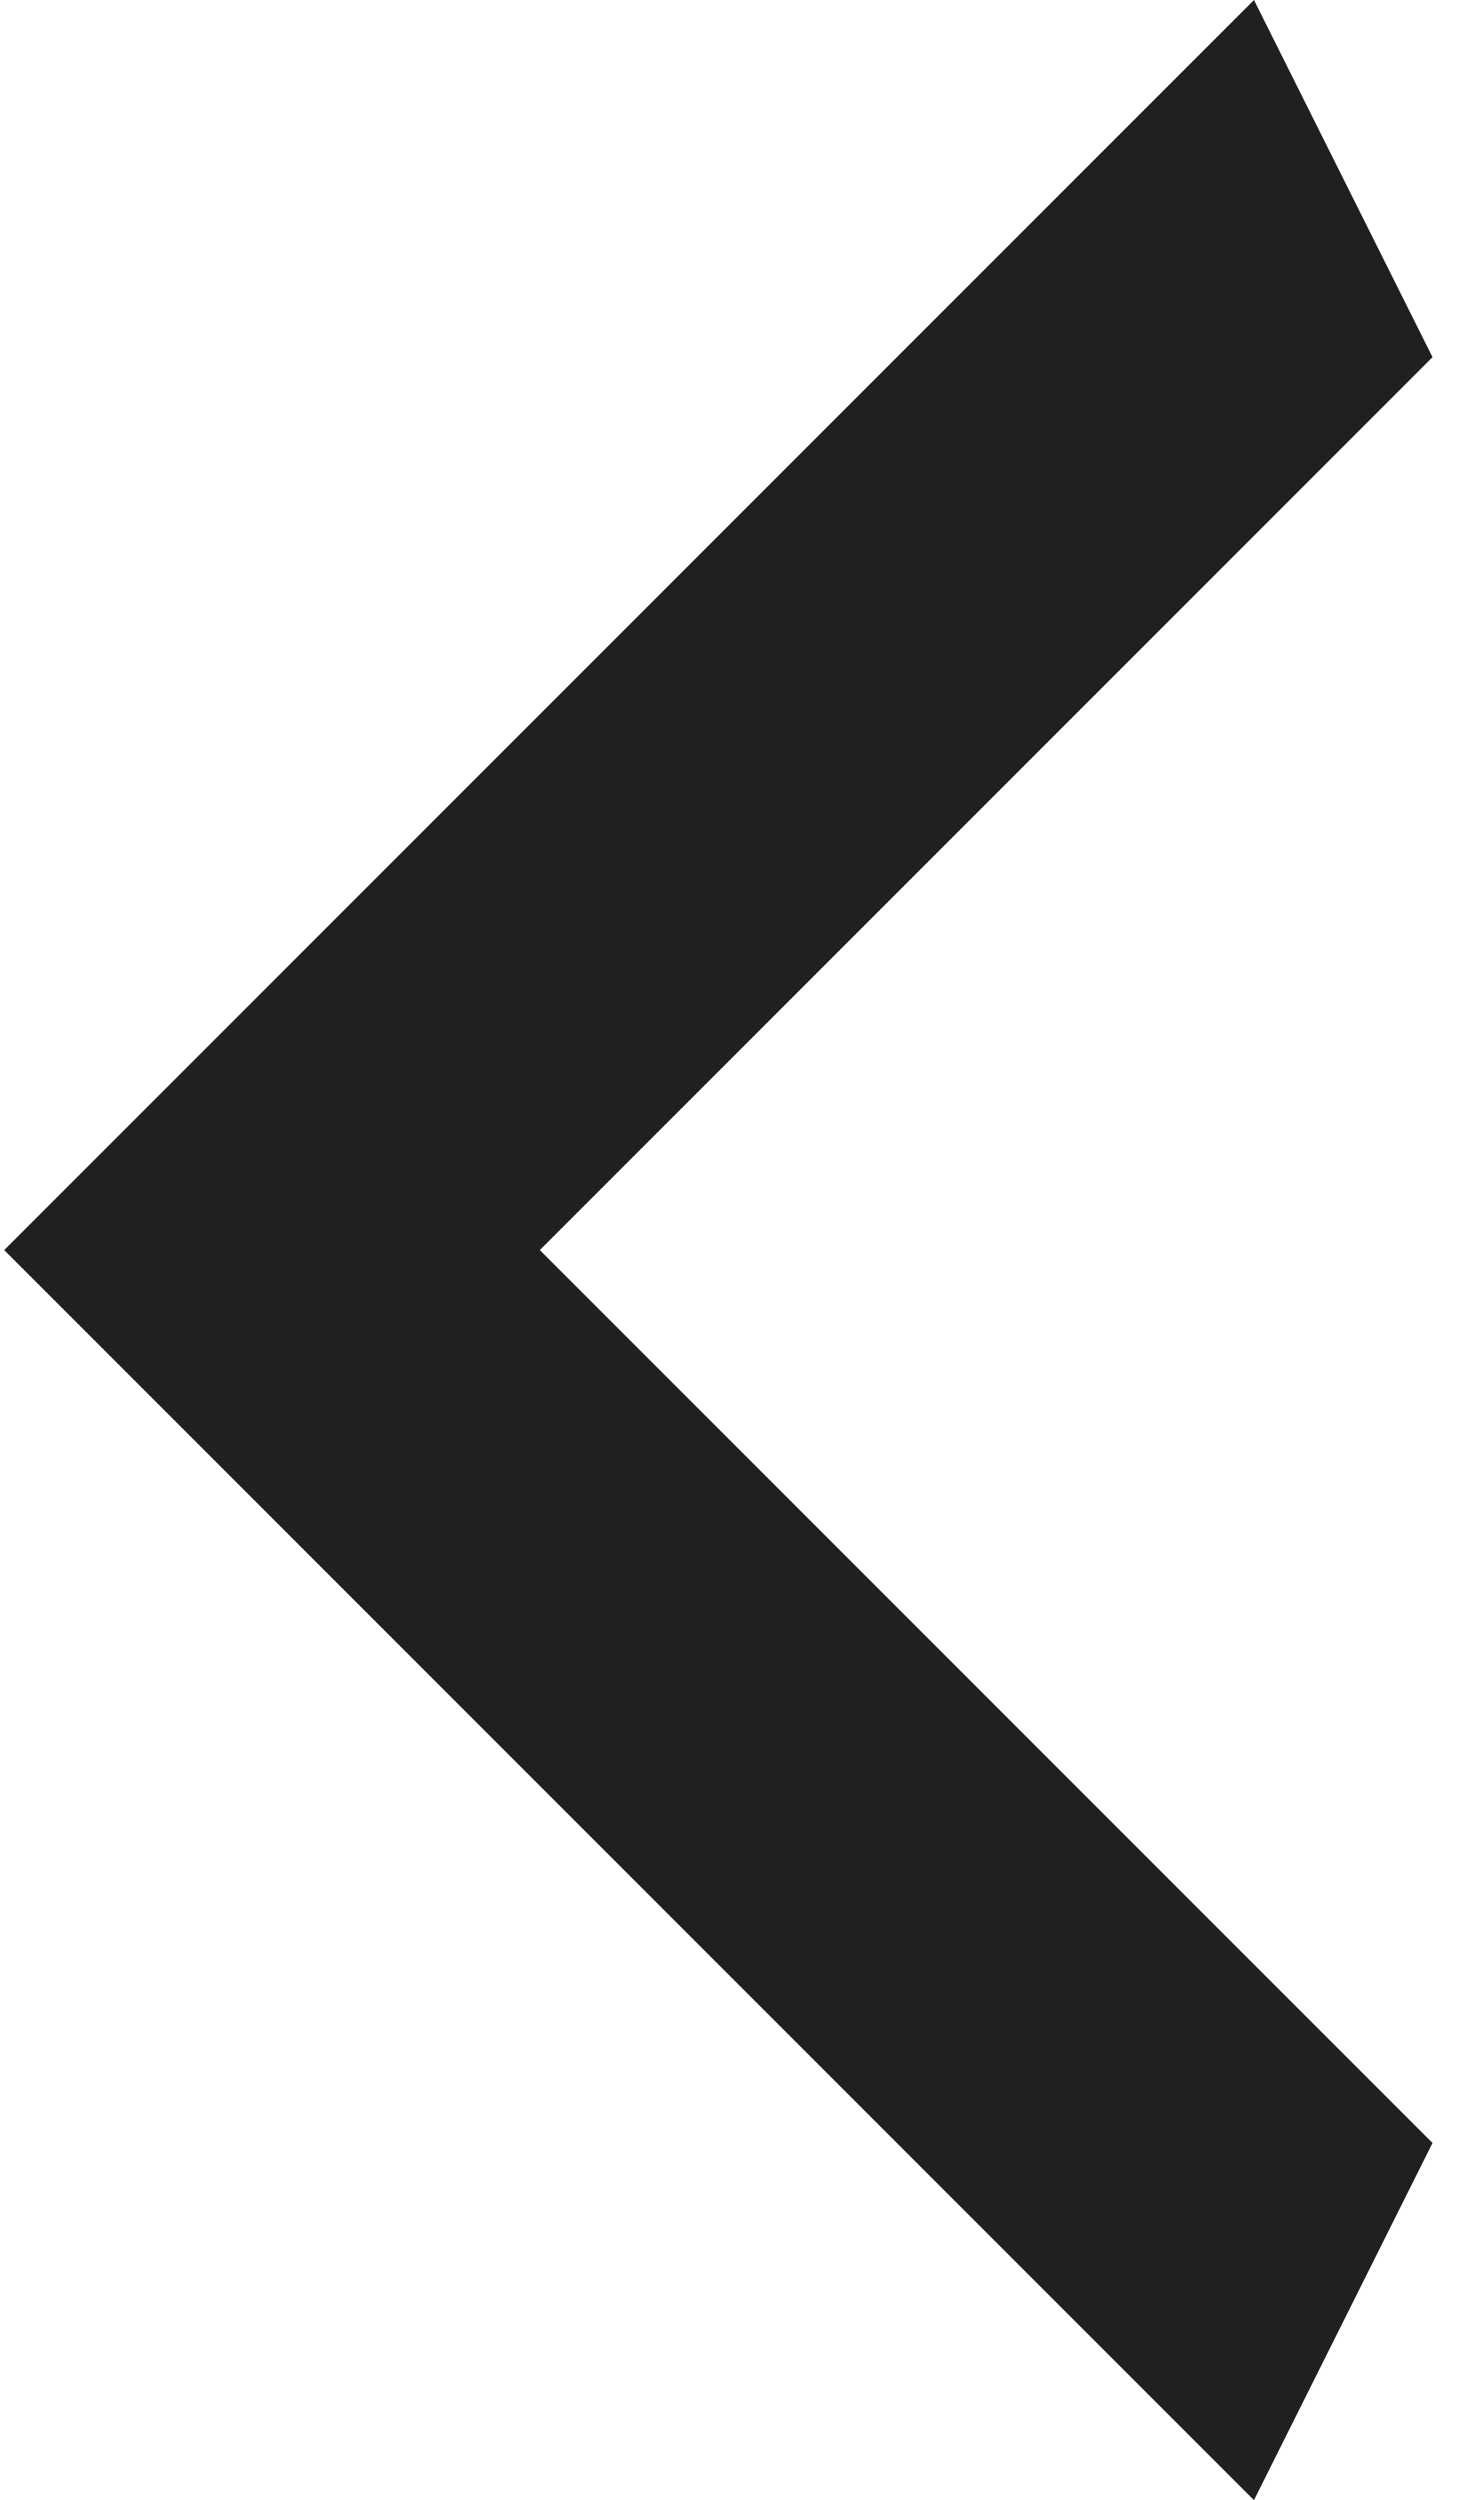 <svg width="41" height="70" viewBox="0 0 41 70" fill="none" xmlns="http://www.w3.org/2000/svg">
<path d="M40.118 60L15.118 35L40.118 10L35.118 0L0.118 35L35.118 70L40.118 60Z" fill="#202020"/>
</svg>
